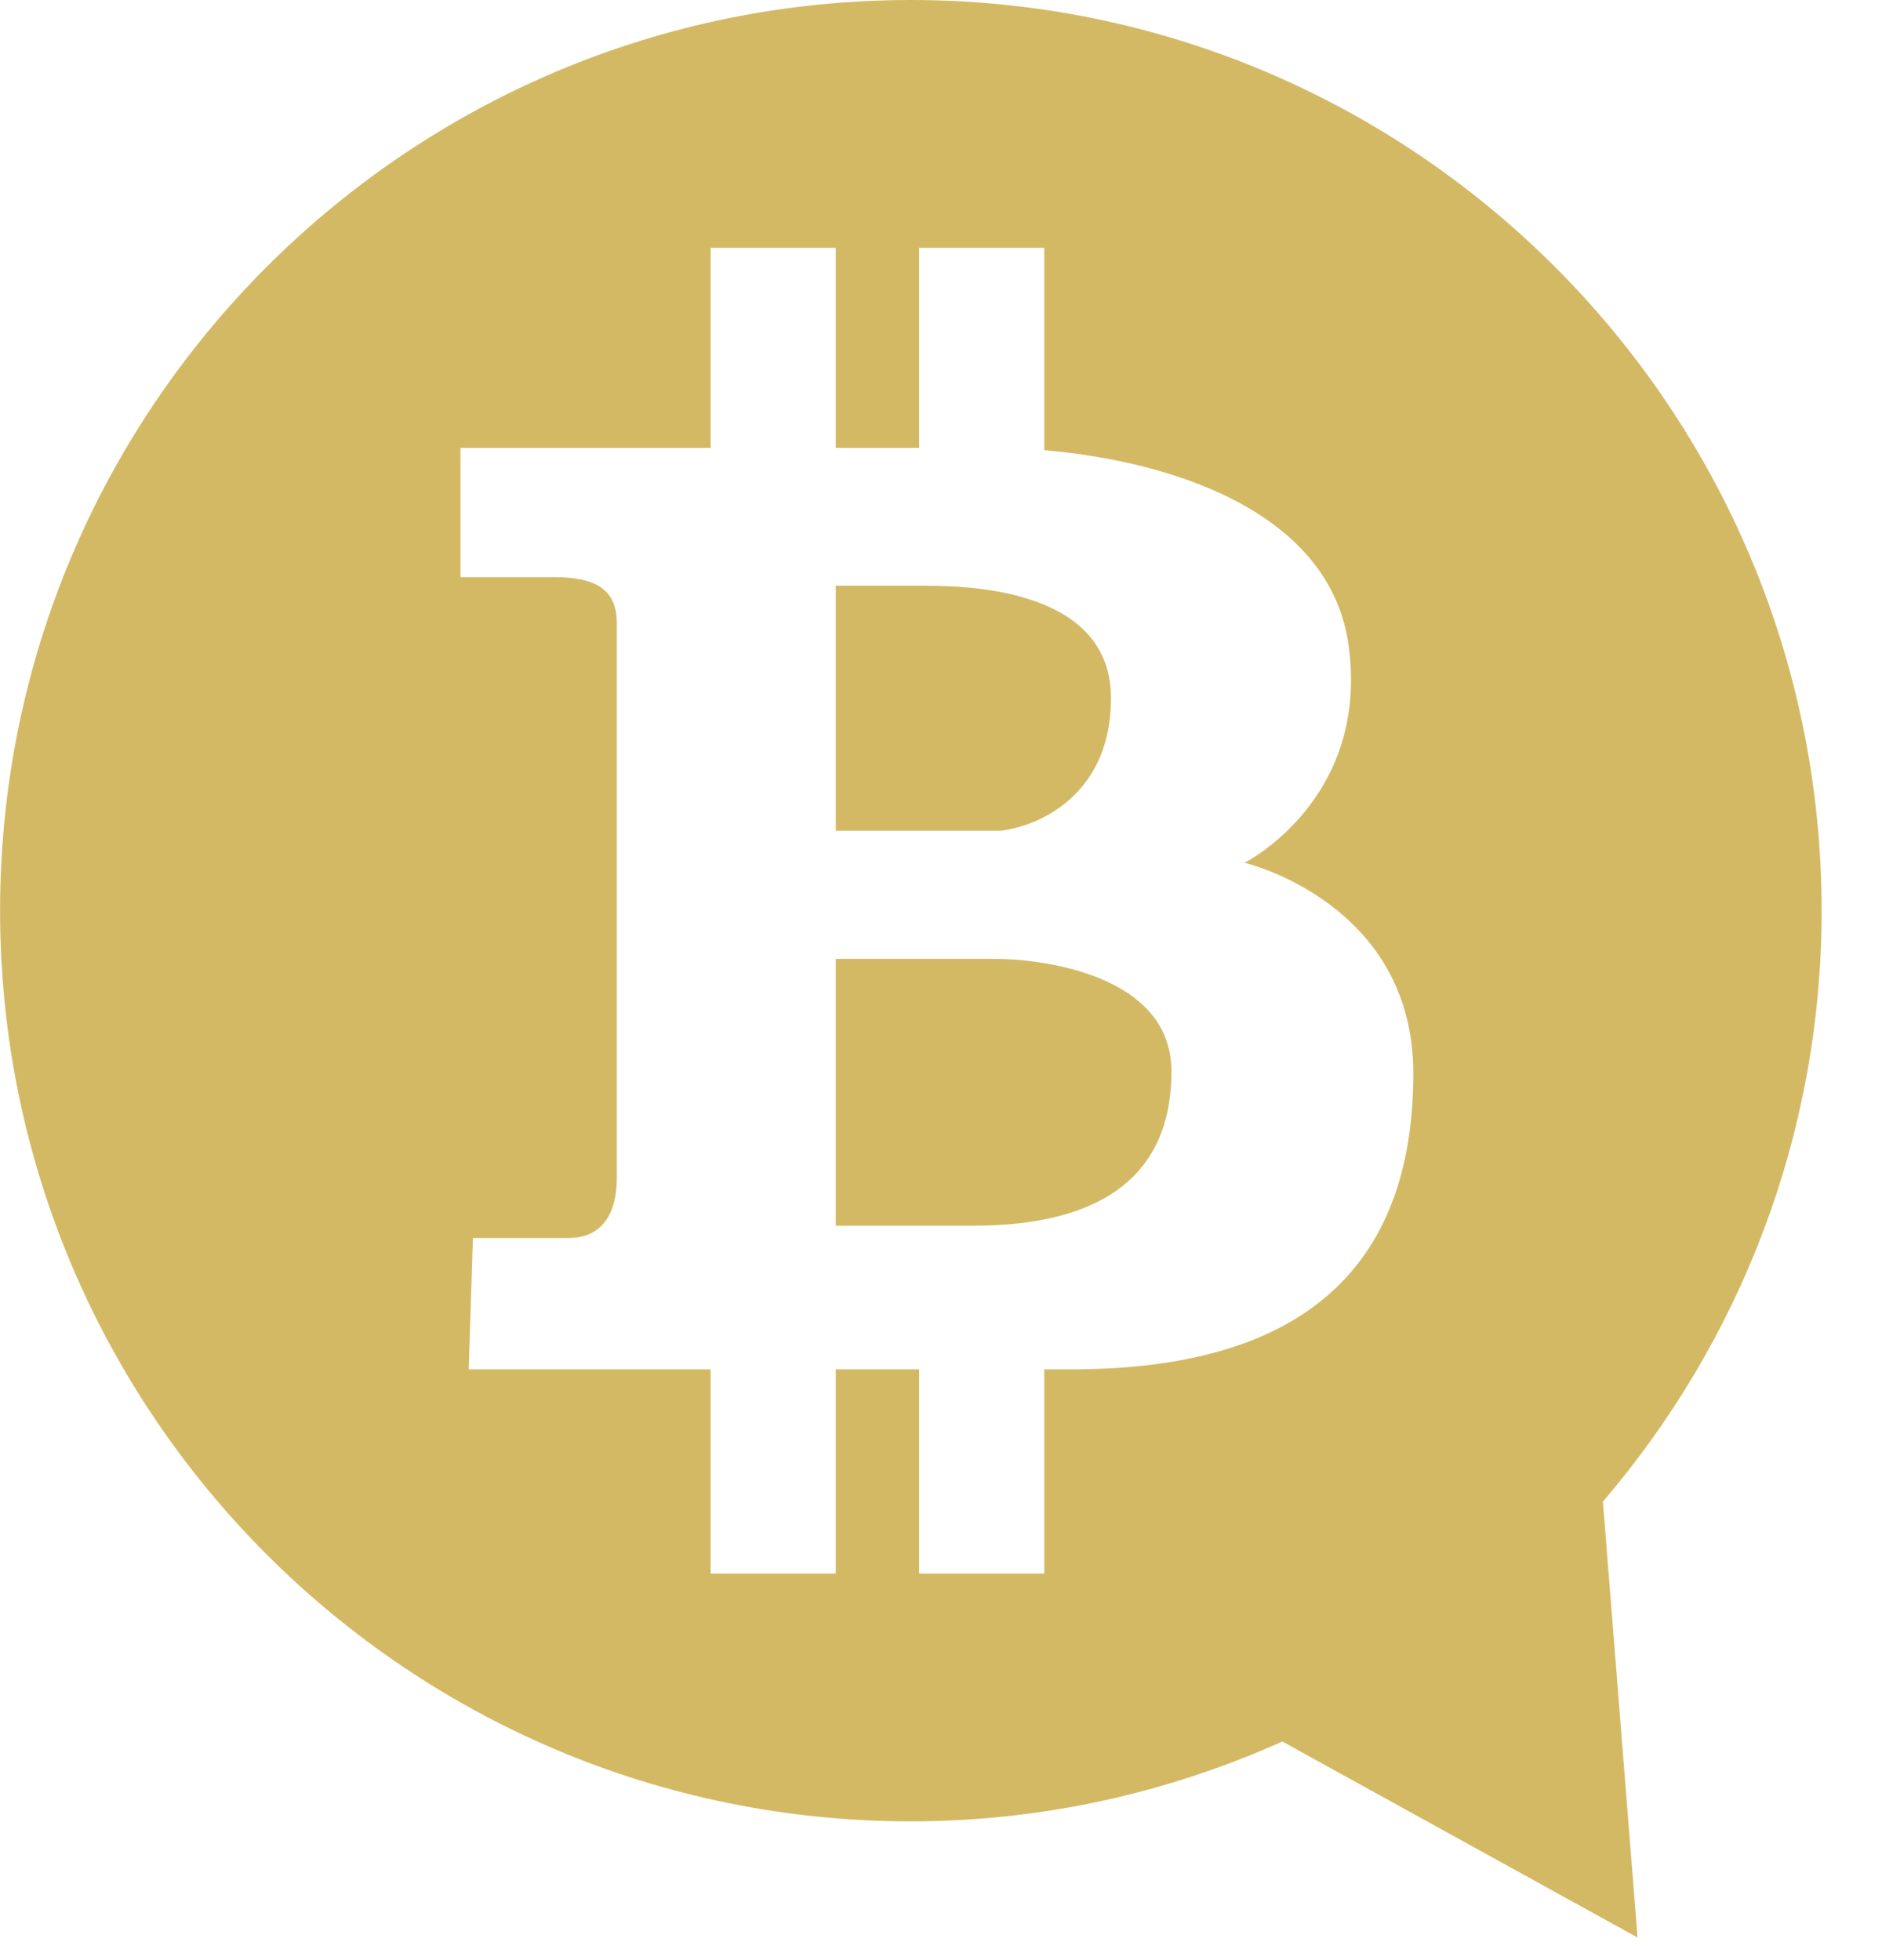 <svg width="24" height="25" viewBox="0 0 24 25" version="1.1" xmlns="http://www.w3.org/2000/svg" xmlns:xlink="http://www.w3.org/1999/xlink" xmlns:figma="http://www.figma.com/figma/ns">
<title>Bitcoin Talk</title>
<desc>Created using Figma</desc>
<g id="Canvas" transform="translate(-906 -4444)" figma:type="canvas">
<g id="Bitcoin Talk" figma:type="frame">
<g id="Fill 1" figma:type="vector">
<use xlink:href="#path0_fill" transform="translate(916.658 4456.23)" fill="#D4B965"/>
</g>
<g id="Fill 3" figma:type="vector">
<use xlink:href="#path1_fill" transform="translate(916.658 4451.47)" fill="#D4B965"/>
</g>
<g id="Fill 5" figma:type="vector-operation">
<use xlink:href="#path2_fill" transform="translate(906.001 4444)" fill="#D4B965"/>
</g>
</g>
</g>
<defs>
<path id="path0_fill" fill-rule="evenodd" d="M 2.047 0L 1.249 0L 0 0L 0 3.403L 1.755 3.403C 3.456 3.403 4.281 2.712 4.281 1.436C 4.281 0.16 2.526 0 2.047 0Z"/>
<path id="path1_fill" fill-rule="evenodd" d="M 3.51 1.437C 3.51 0.134 1.941 0 1.144 0L 0 0L 0 3.125L 2.112 3.125C 2.667 3.05 3.51 2.612 3.51 1.437Z"/>
<path id="path2_fill" fill-rule="evenodd" d="M 23.229 11.615C 23.229 14.494 22.175 17.123 20.44 19.152L 20.882 24.712L 16.352 22.212C 14.904 22.861 13.303 23.23 11.614 23.23C 5.199 23.23 0 18.03 0 11.615C 0 5.2 5.199 0 11.614 0C 18.028 0 23.229 5.2 23.229 11.615ZM 13.316 20.07L 13.316 17.465L 13.662 17.465C 16.931 17.465 18.022 15.869 18.022 13.69C 18.022 11.509 15.869 11.004 15.869 11.004C 15.869 11.004 17.463 10.206 17.198 8.238C 16.966 6.526 14.941 5.881 13.316 5.742L 13.316 3.16L 11.72 3.16L 11.72 5.712L 10.657 5.712L 10.657 3.16L 9.061 3.16L 9.061 5.712L 5.871 5.712L 5.871 7.361L 7.067 7.361C 7.599 7.361 7.865 7.521 7.865 7.946L 7.865 15.019C 7.865 15.604 7.572 15.79 7.254 15.79L 6.03 15.79L 5.976 17.465L 9.061 17.465L 9.061 20.07L 10.657 20.07L 10.657 17.465L 11.72 17.465L 11.72 20.07L 13.316 20.07Z"/>
</defs>
</svg>
